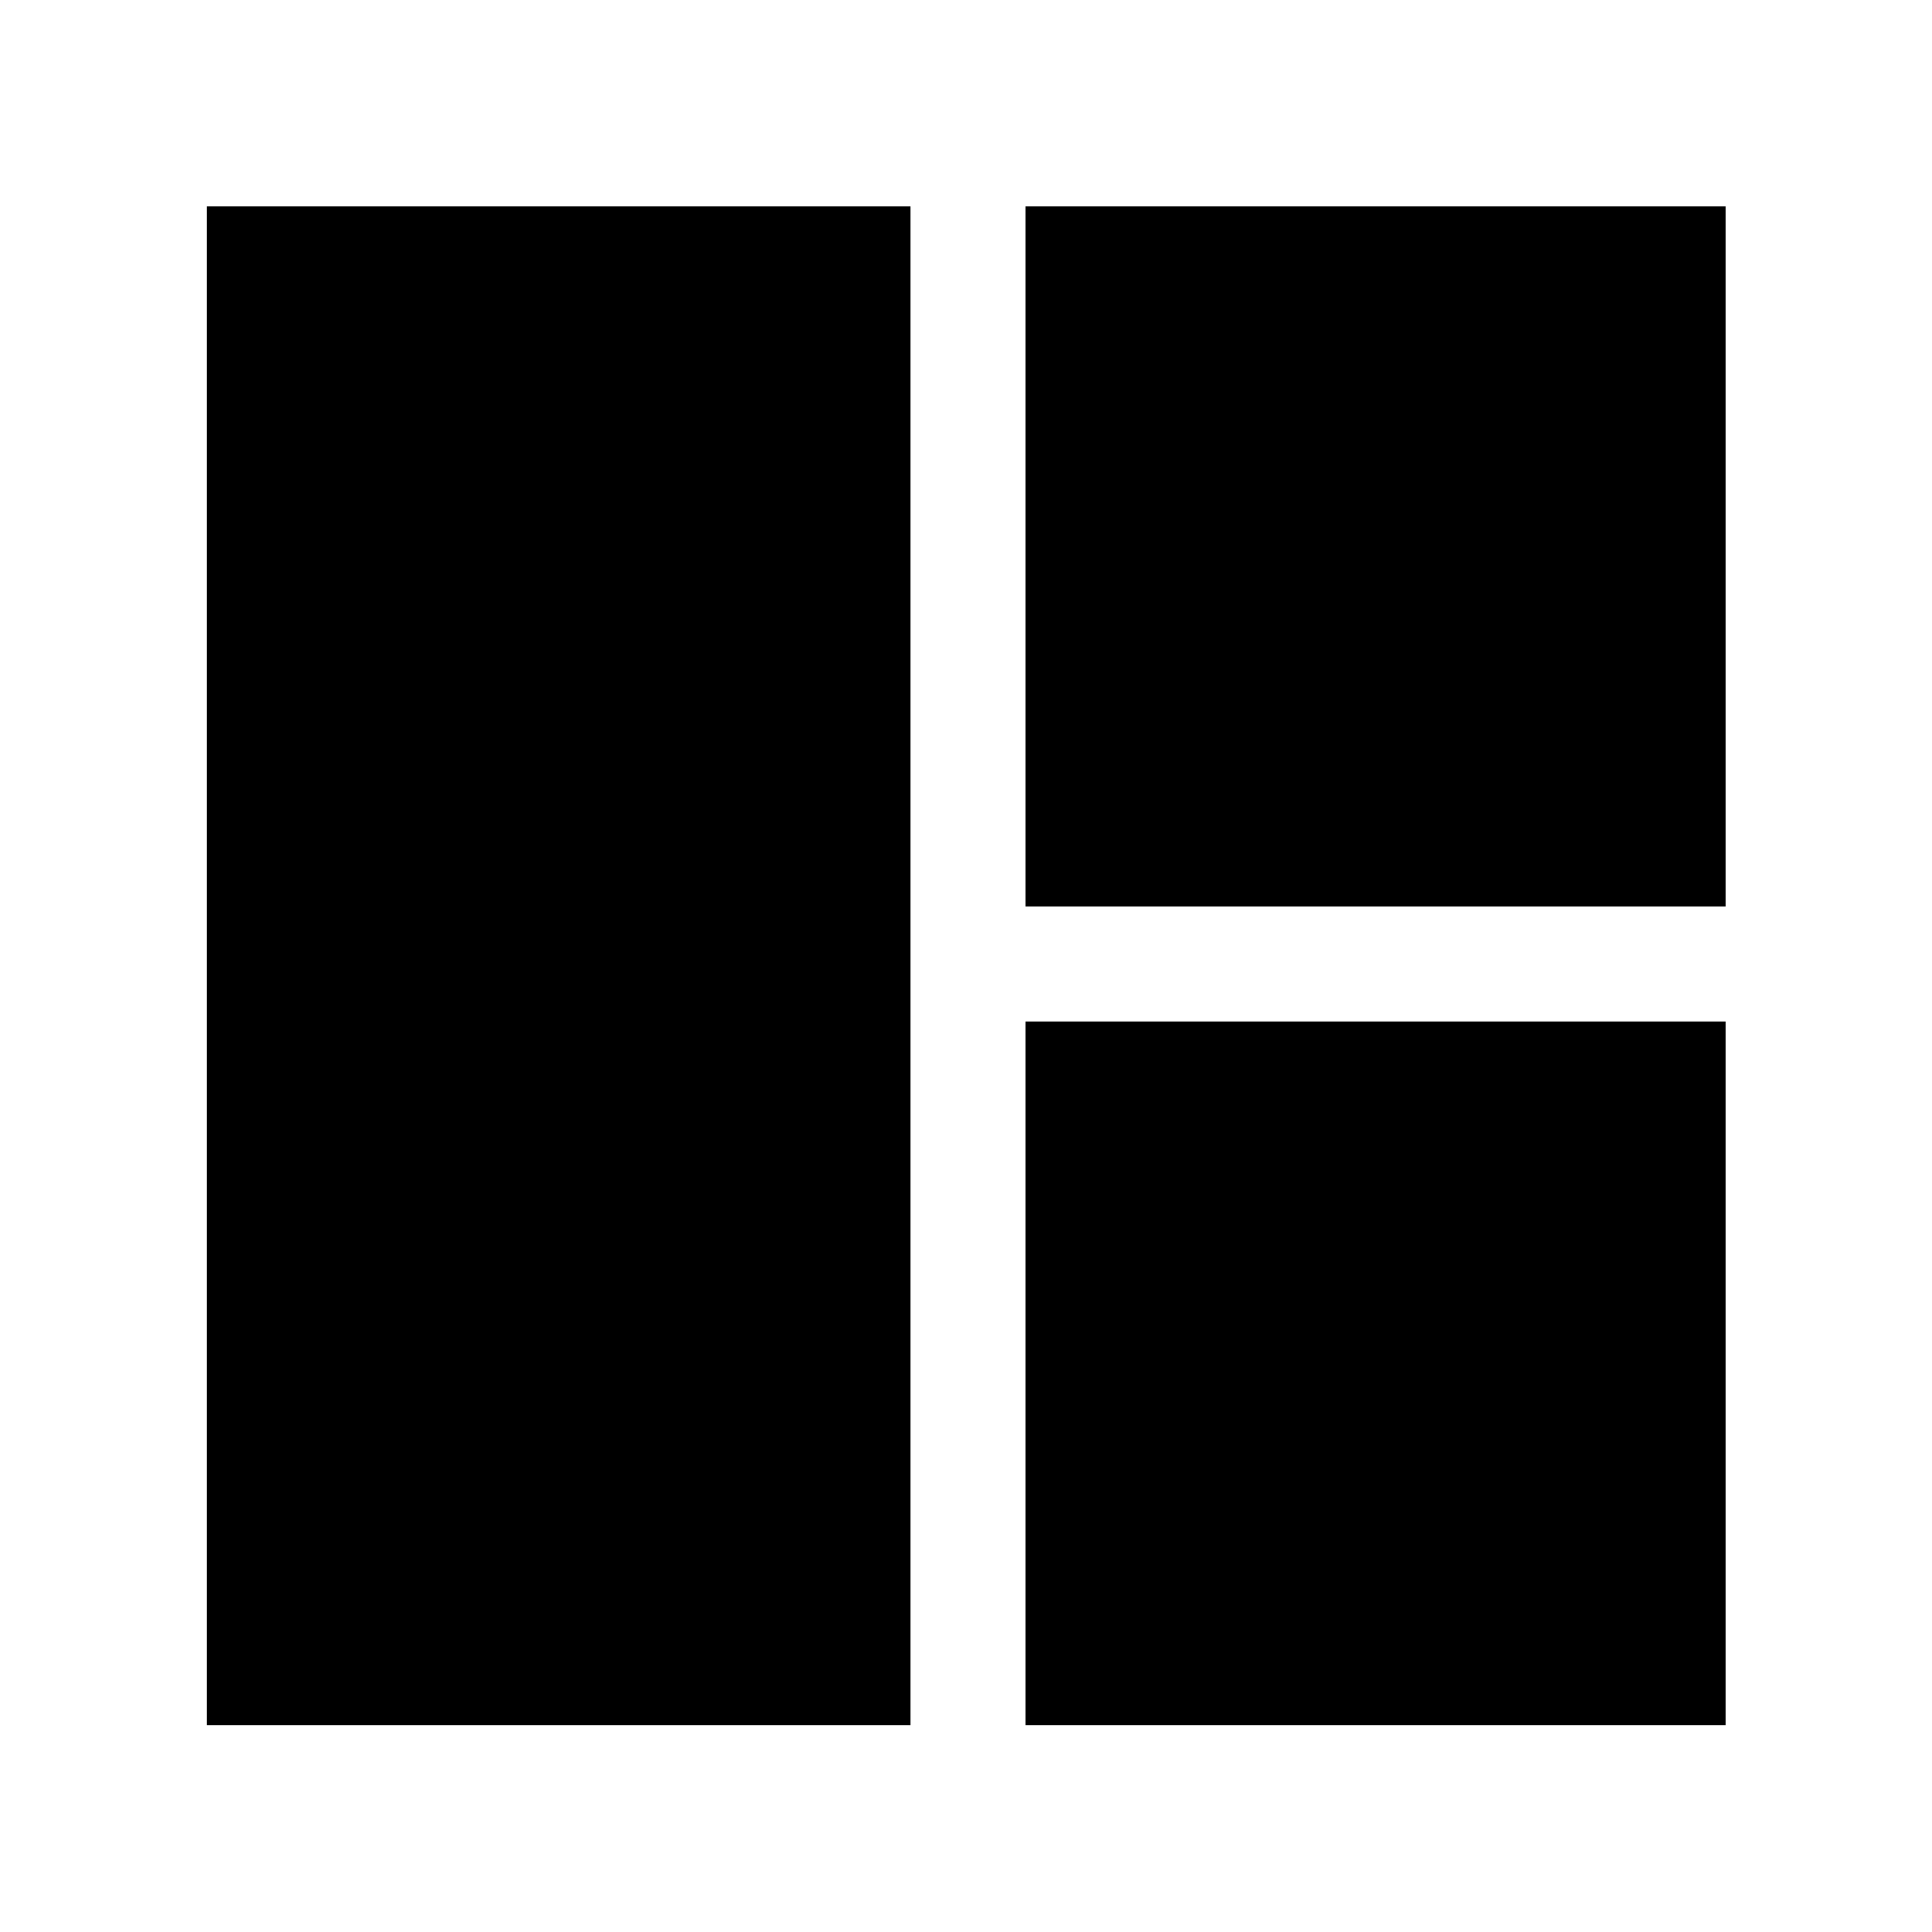 <svg xmlns="http://www.w3.org/2000/svg" height="48" viewBox="0 -960 960 960" width="48"><path d="M452.43-102.8H102.8v-754.63h349.63v754.63Zm57.14-406.77v-347.86h347.86v347.86H509.57Zm0 406.77v-349.63h347.86v349.63H509.57Z"/></svg>